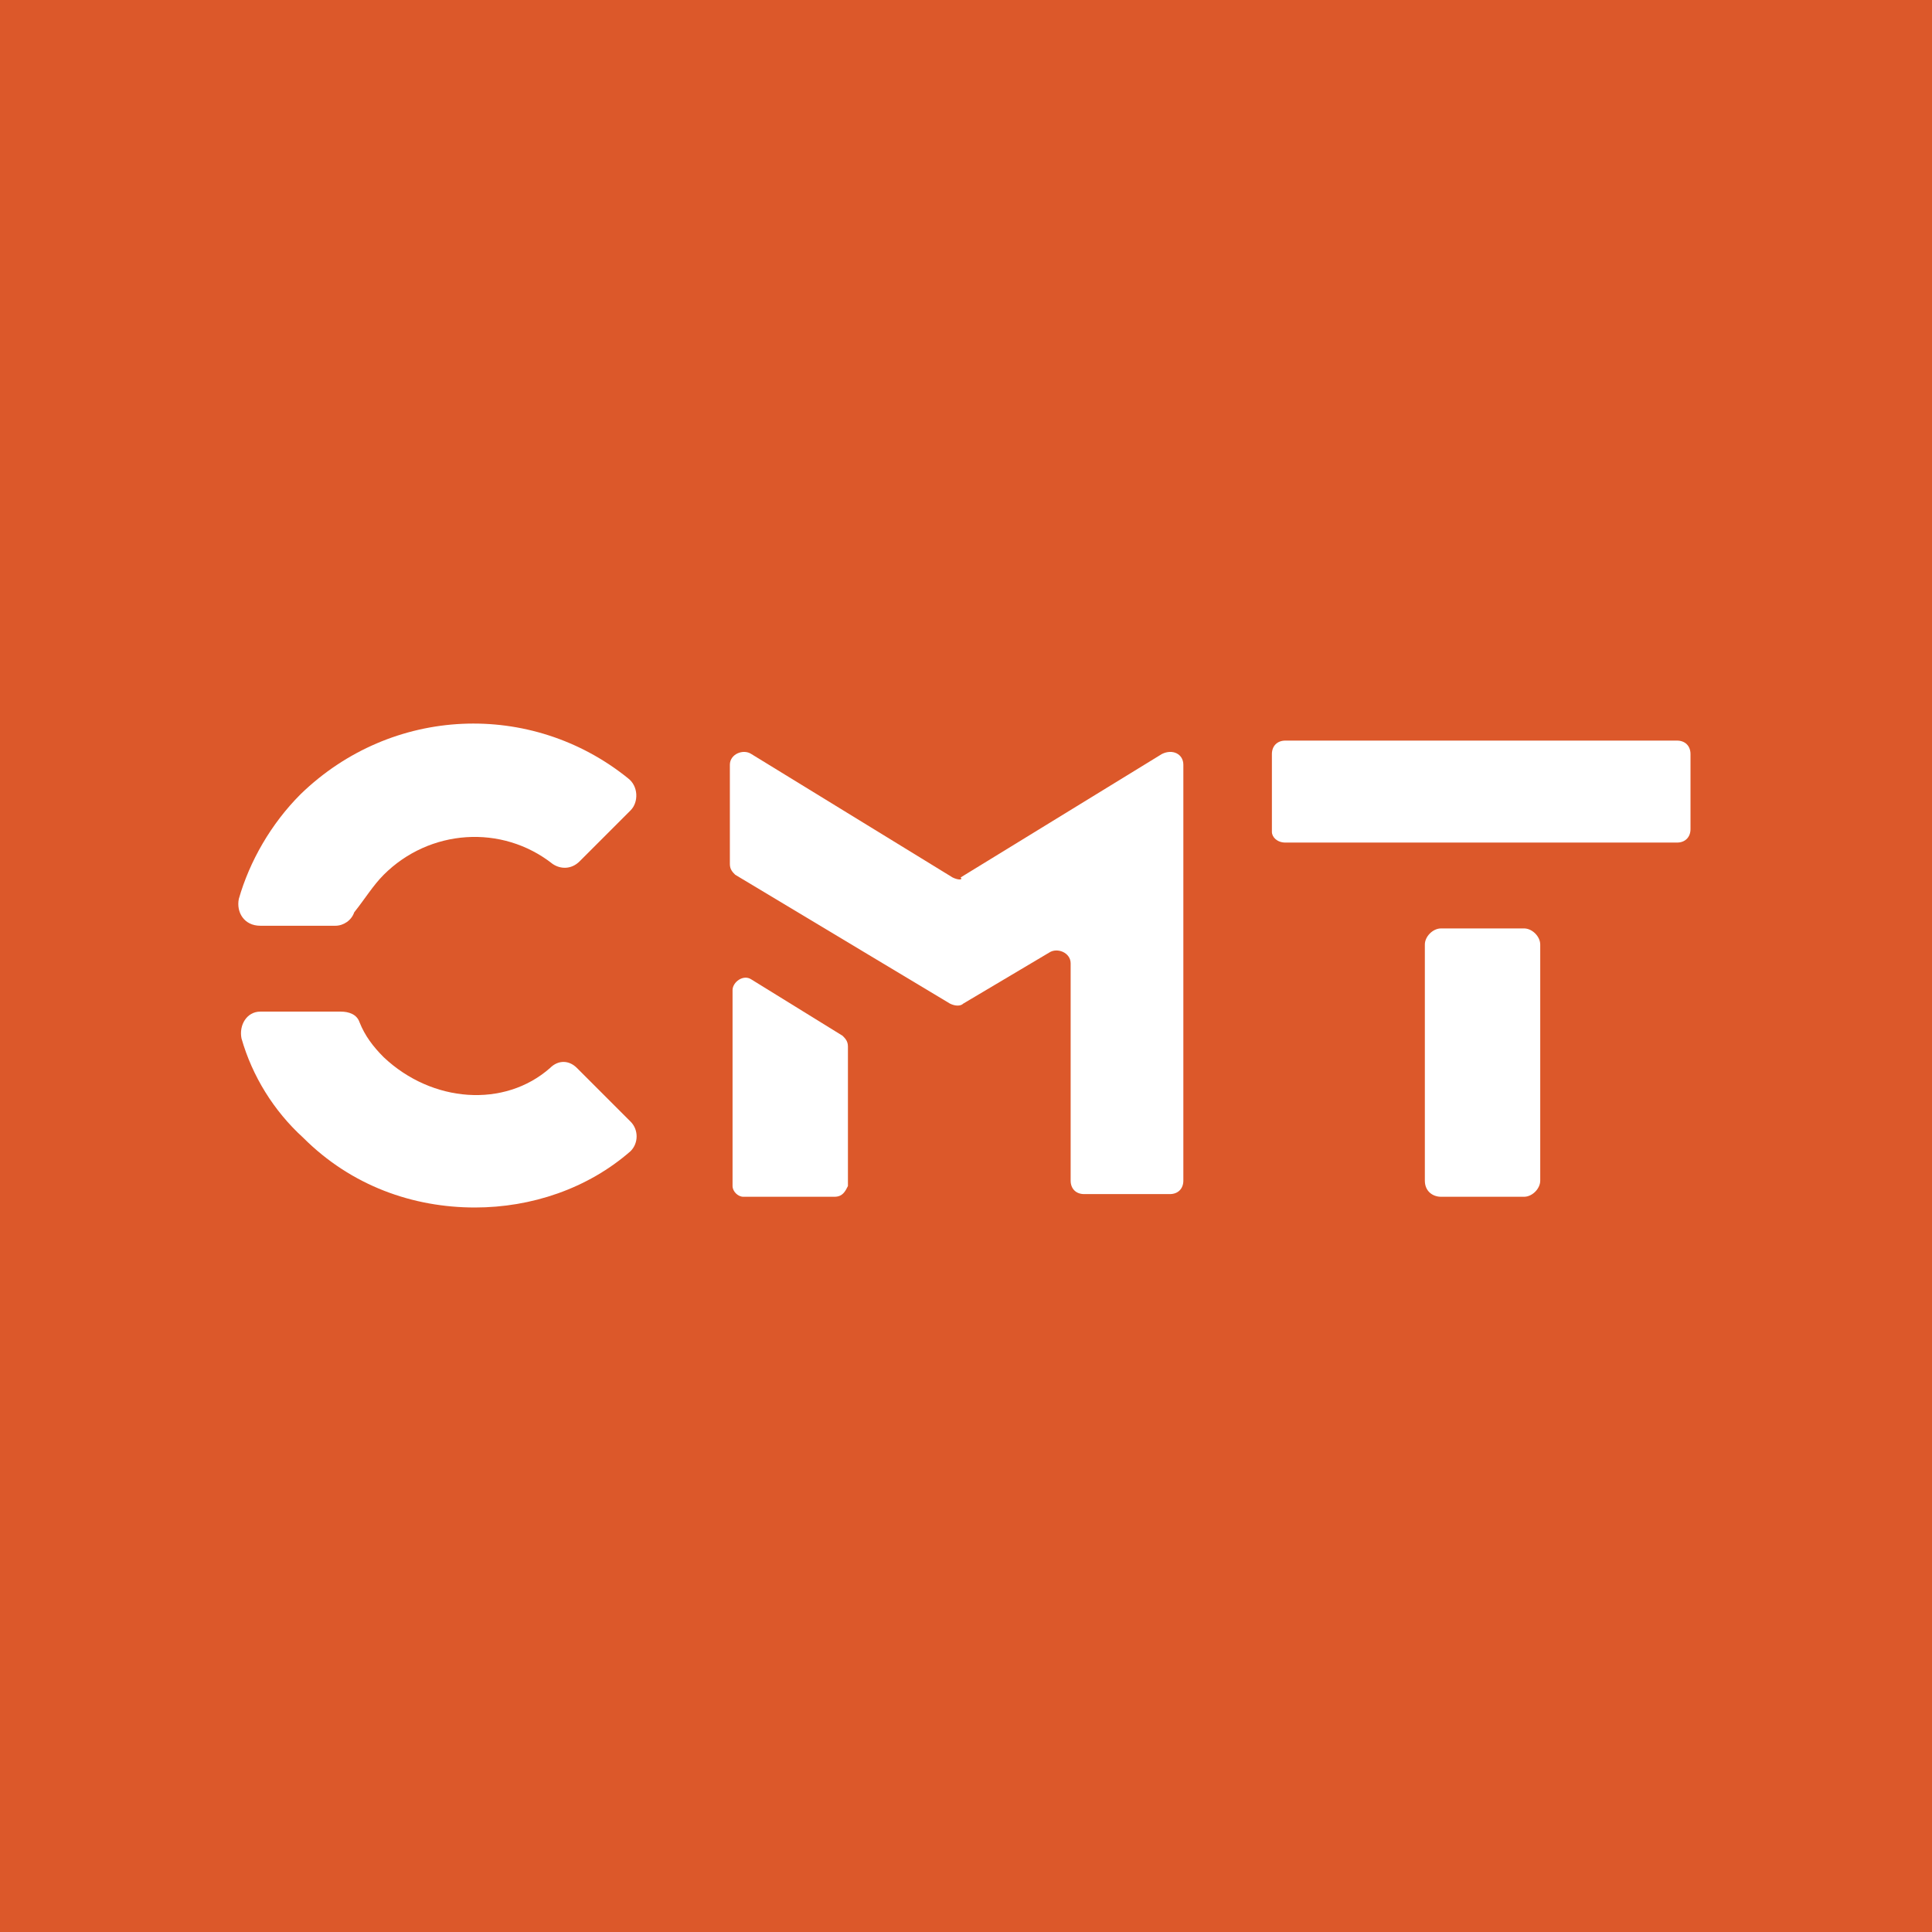 <?xml version="1.0" encoding="utf-8"?>
<!-- Generator: Adobe Illustrator 27.4.0, SVG Export Plug-In . SVG Version: 6.00 Build 0)  -->
<svg version="1.1" id="Capa_1" xmlns="http://www.w3.org/2000/svg" xmlns:xlink="http://www.w3.org/1999/xlink" x="0px" y="0px"
	 viewBox="0 0 72 72" style="enable-background:new 0 0 72 72;" xml:space="preserve">
<style type="text/css">
	.st0{fill:#DC582A;}
	.st1{fill:#FFFFFF;}
</style>
<rect class="st0" width="72" height="72"/>
<g>
	<path class="st1" d="M14.3,32.6c1.7-1.7,4.4-1.9,6.3-0.4c0.3,0.2,0.7,0.2,1-0.1l1.9-1.9c0.3-0.3,0.3-0.9-0.1-1.2
		c-3.6-2.9-8.8-2.7-12.2,0.6c-1.1,1.1-1.9,2.5-2.3,3.9c-0.1,0.5,0.2,1,0.8,1h2.8c0.3,0,0.6-0.2,0.7-0.5C13.6,33.5,13.9,33,14.3,32.6
		"/>
	<path class="st1" d="M14.3,39.4c-0.4-0.4-0.7-0.8-0.9-1.3c-0.1-0.3-0.4-0.4-0.7-0.4h-3c-0.5,0-0.8,0.5-0.7,1
		c0.4,1.4,1.2,2.7,2.3,3.7c1.8,1.8,4.1,2.6,6.4,2.6c2.1,0,4.2-0.7,5.8-2.1c0.3-0.3,0.3-0.8,0-1.1l-2-2c-0.3-0.3-0.7-0.3-1,0
		C18.8,41.3,16.1,41.1,14.3,39.4"/>
	<path class="st1" d="M53.7,44.6h3.1c0.3,0,0.6-0.3,0.6-0.6v-8.8c0-0.3-0.3-0.6-0.6-0.6h-3.1c-0.3,0-0.6,0.3-0.6,0.6V44
		C53.1,44.4,53.4,44.6,53.7,44.6z"/>
	<path class="st1" d="M47.9,31.4h14.6c0.3,0,0.5-0.2,0.5-0.5v-2.8c0-0.3-0.2-0.5-0.5-0.5H47.9c-0.3,0-0.5,0.2-0.5,0.5V31
		C47.4,31.2,47.6,31.4,47.9,31.4z"/>
	<path class="st1" d="M31.1,44.6h-3.4c-0.2,0-0.4-0.2-0.4-0.4v-7.3c0-0.3,0.4-0.6,0.7-0.4l3.4,2.1c0.1,0.1,0.2,0.2,0.2,0.4v5.2
		C31.5,44.4,31.4,44.6,31.1,44.6z"/>
	<path class="st1" d="M35.5,32.7l-7.5-4.6c-0.3-0.2-0.8,0-0.8,0.4v3.7c0,0.2,0.1,0.3,0.2,0.4l8,4.8c0.2,0.1,0.4,0.1,0.5,0l3.2-1.9
		c0.3-0.2,0.8,0,0.8,0.4v8.1c0,0.3,0.2,0.5,0.5,0.5h3.2c0.3,0,0.5-0.2,0.5-0.5V32.5v-3.7v-0.3c0-0.4-0.4-0.6-0.8-0.4l-7.5,4.6
		C35.9,32.8,35.7,32.8,35.5,32.7z"/>
</g>
</svg>
